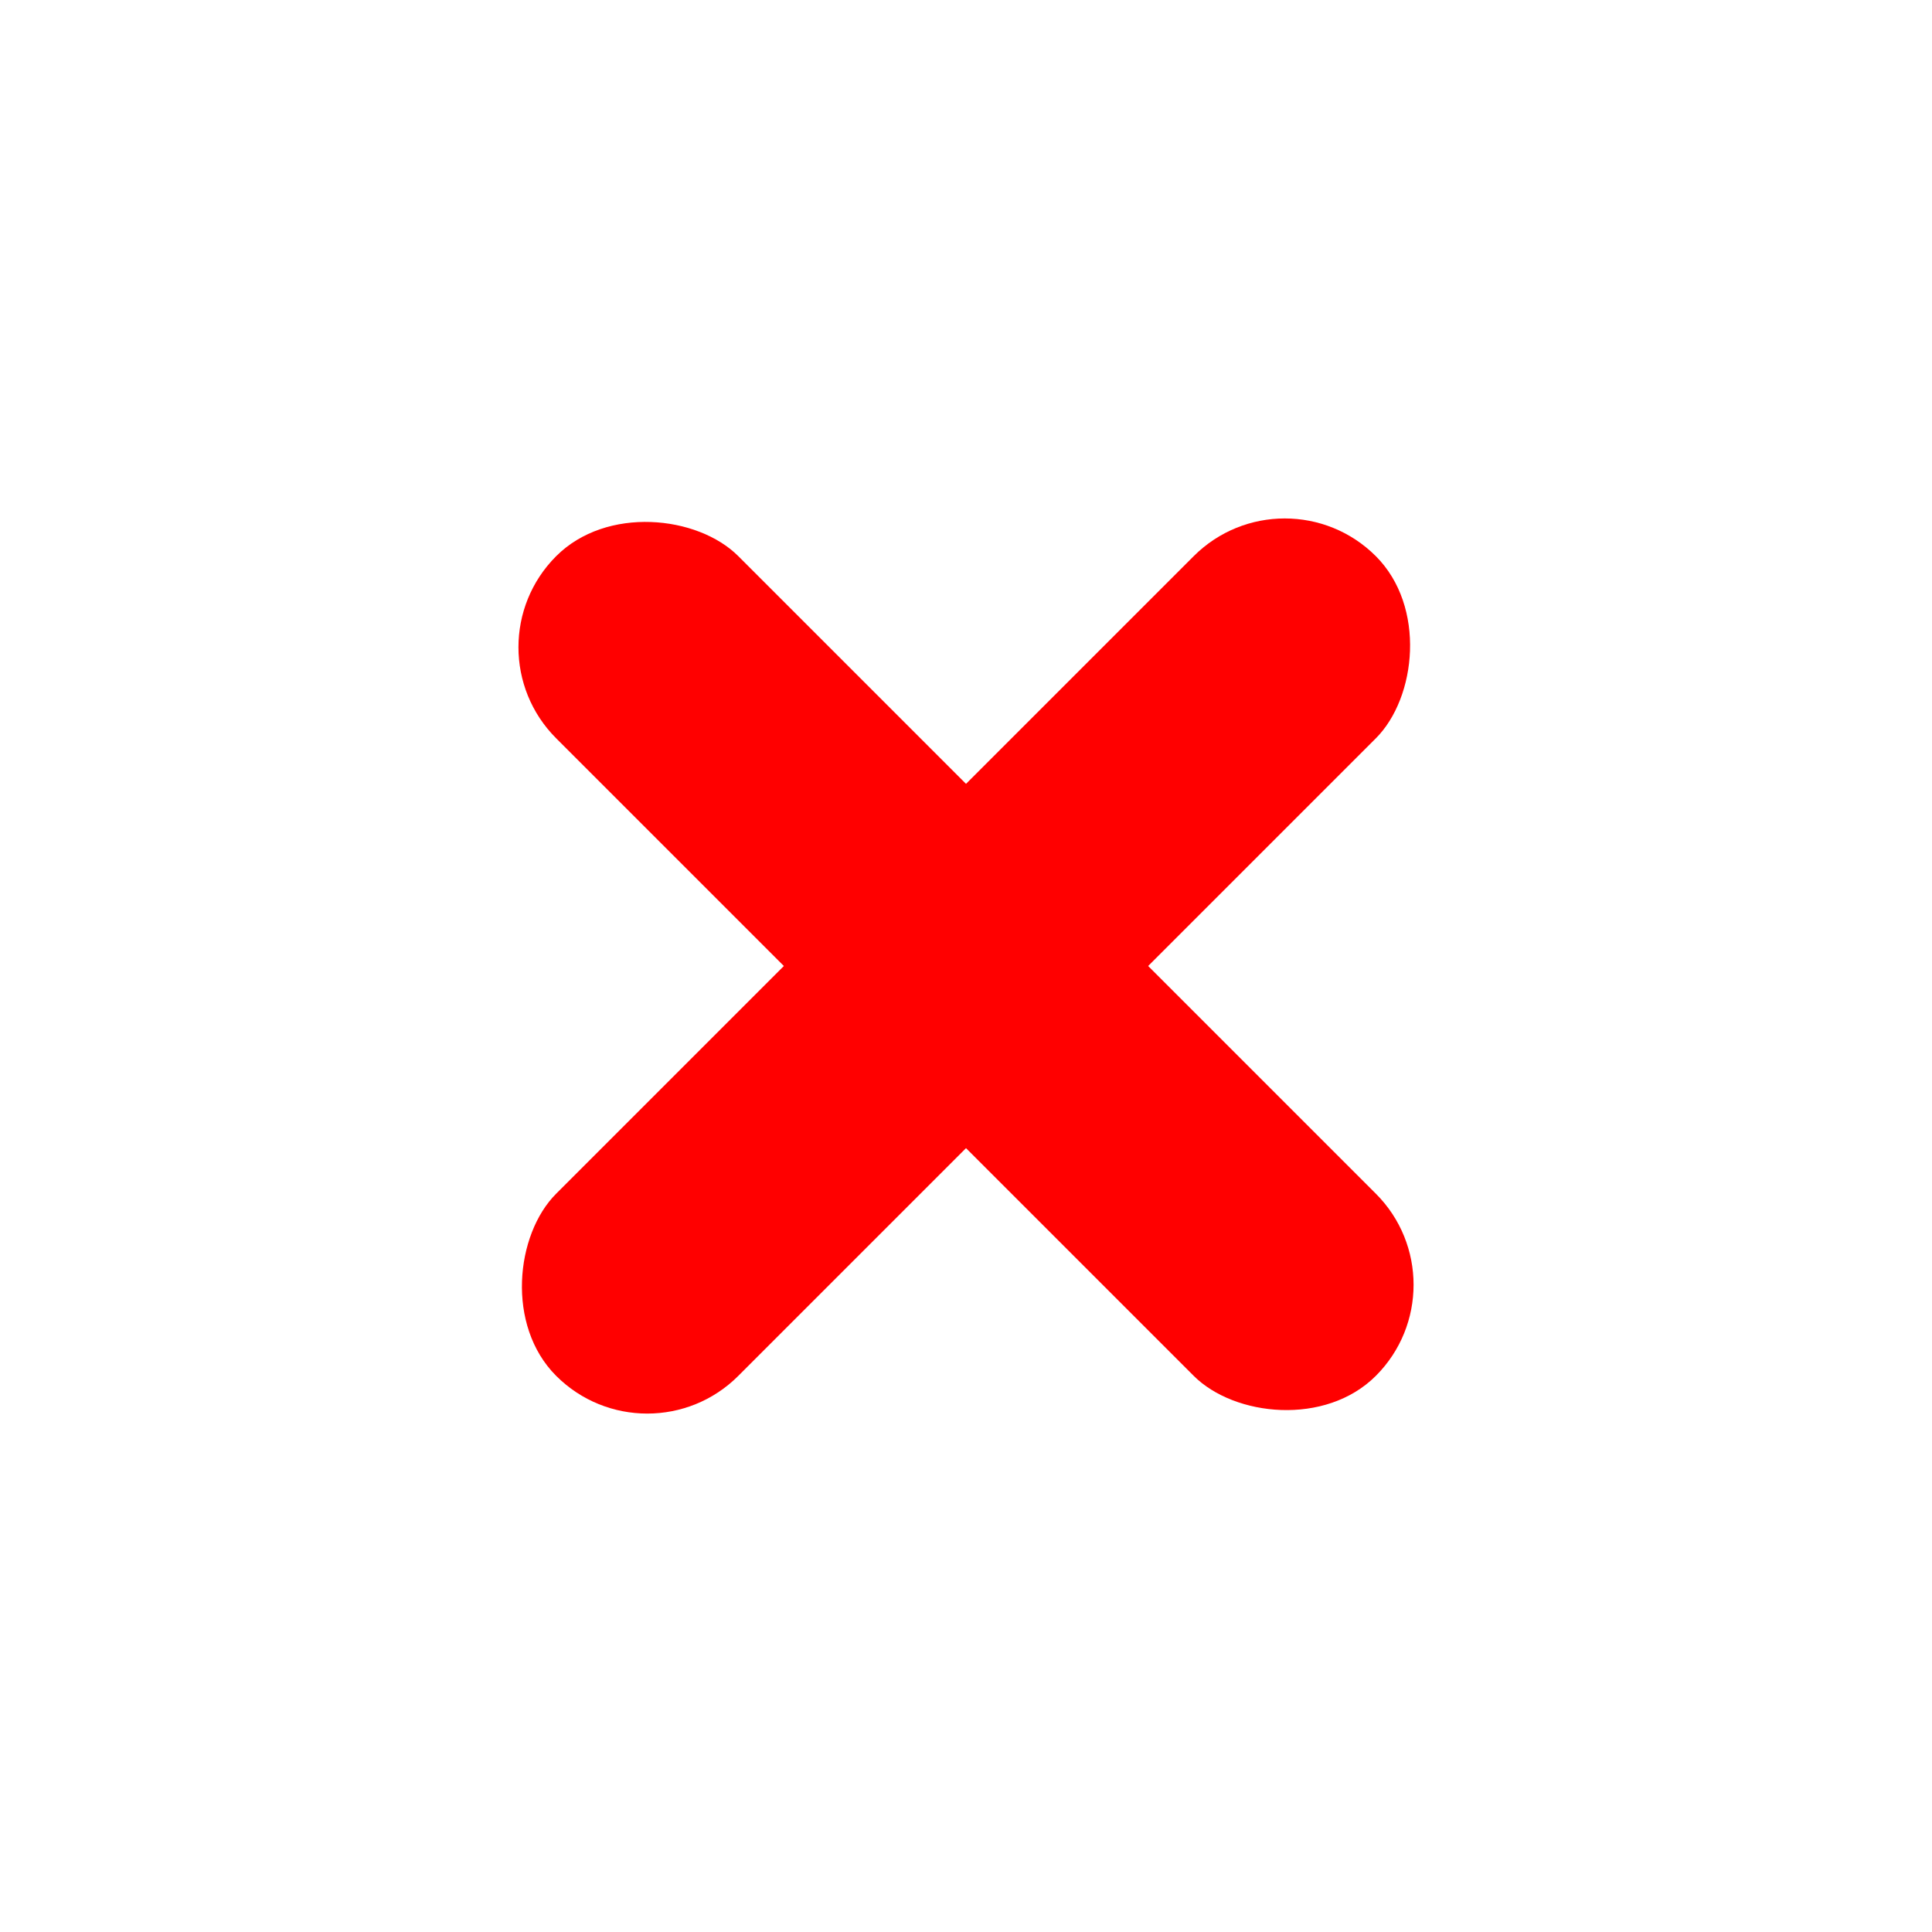 <svg id="Layer_1" data-name="Layer 1" xmlns="http://www.w3.org/2000/svg" viewBox="0 0 300 300"><defs><style>.cls-1{fill:#F00;}</style></defs><title>icon-false</title><rect class="cls-1" x="130" y="60" width="40" height="180" rx="20" ry="20" transform="translate(150 -62.13) rotate(45)"/><rect class="cls-1" x="130" y="60" width="40" height="180" rx="20" ry="20" transform="translate(-62.13 150) rotate(-45)"/></svg>

